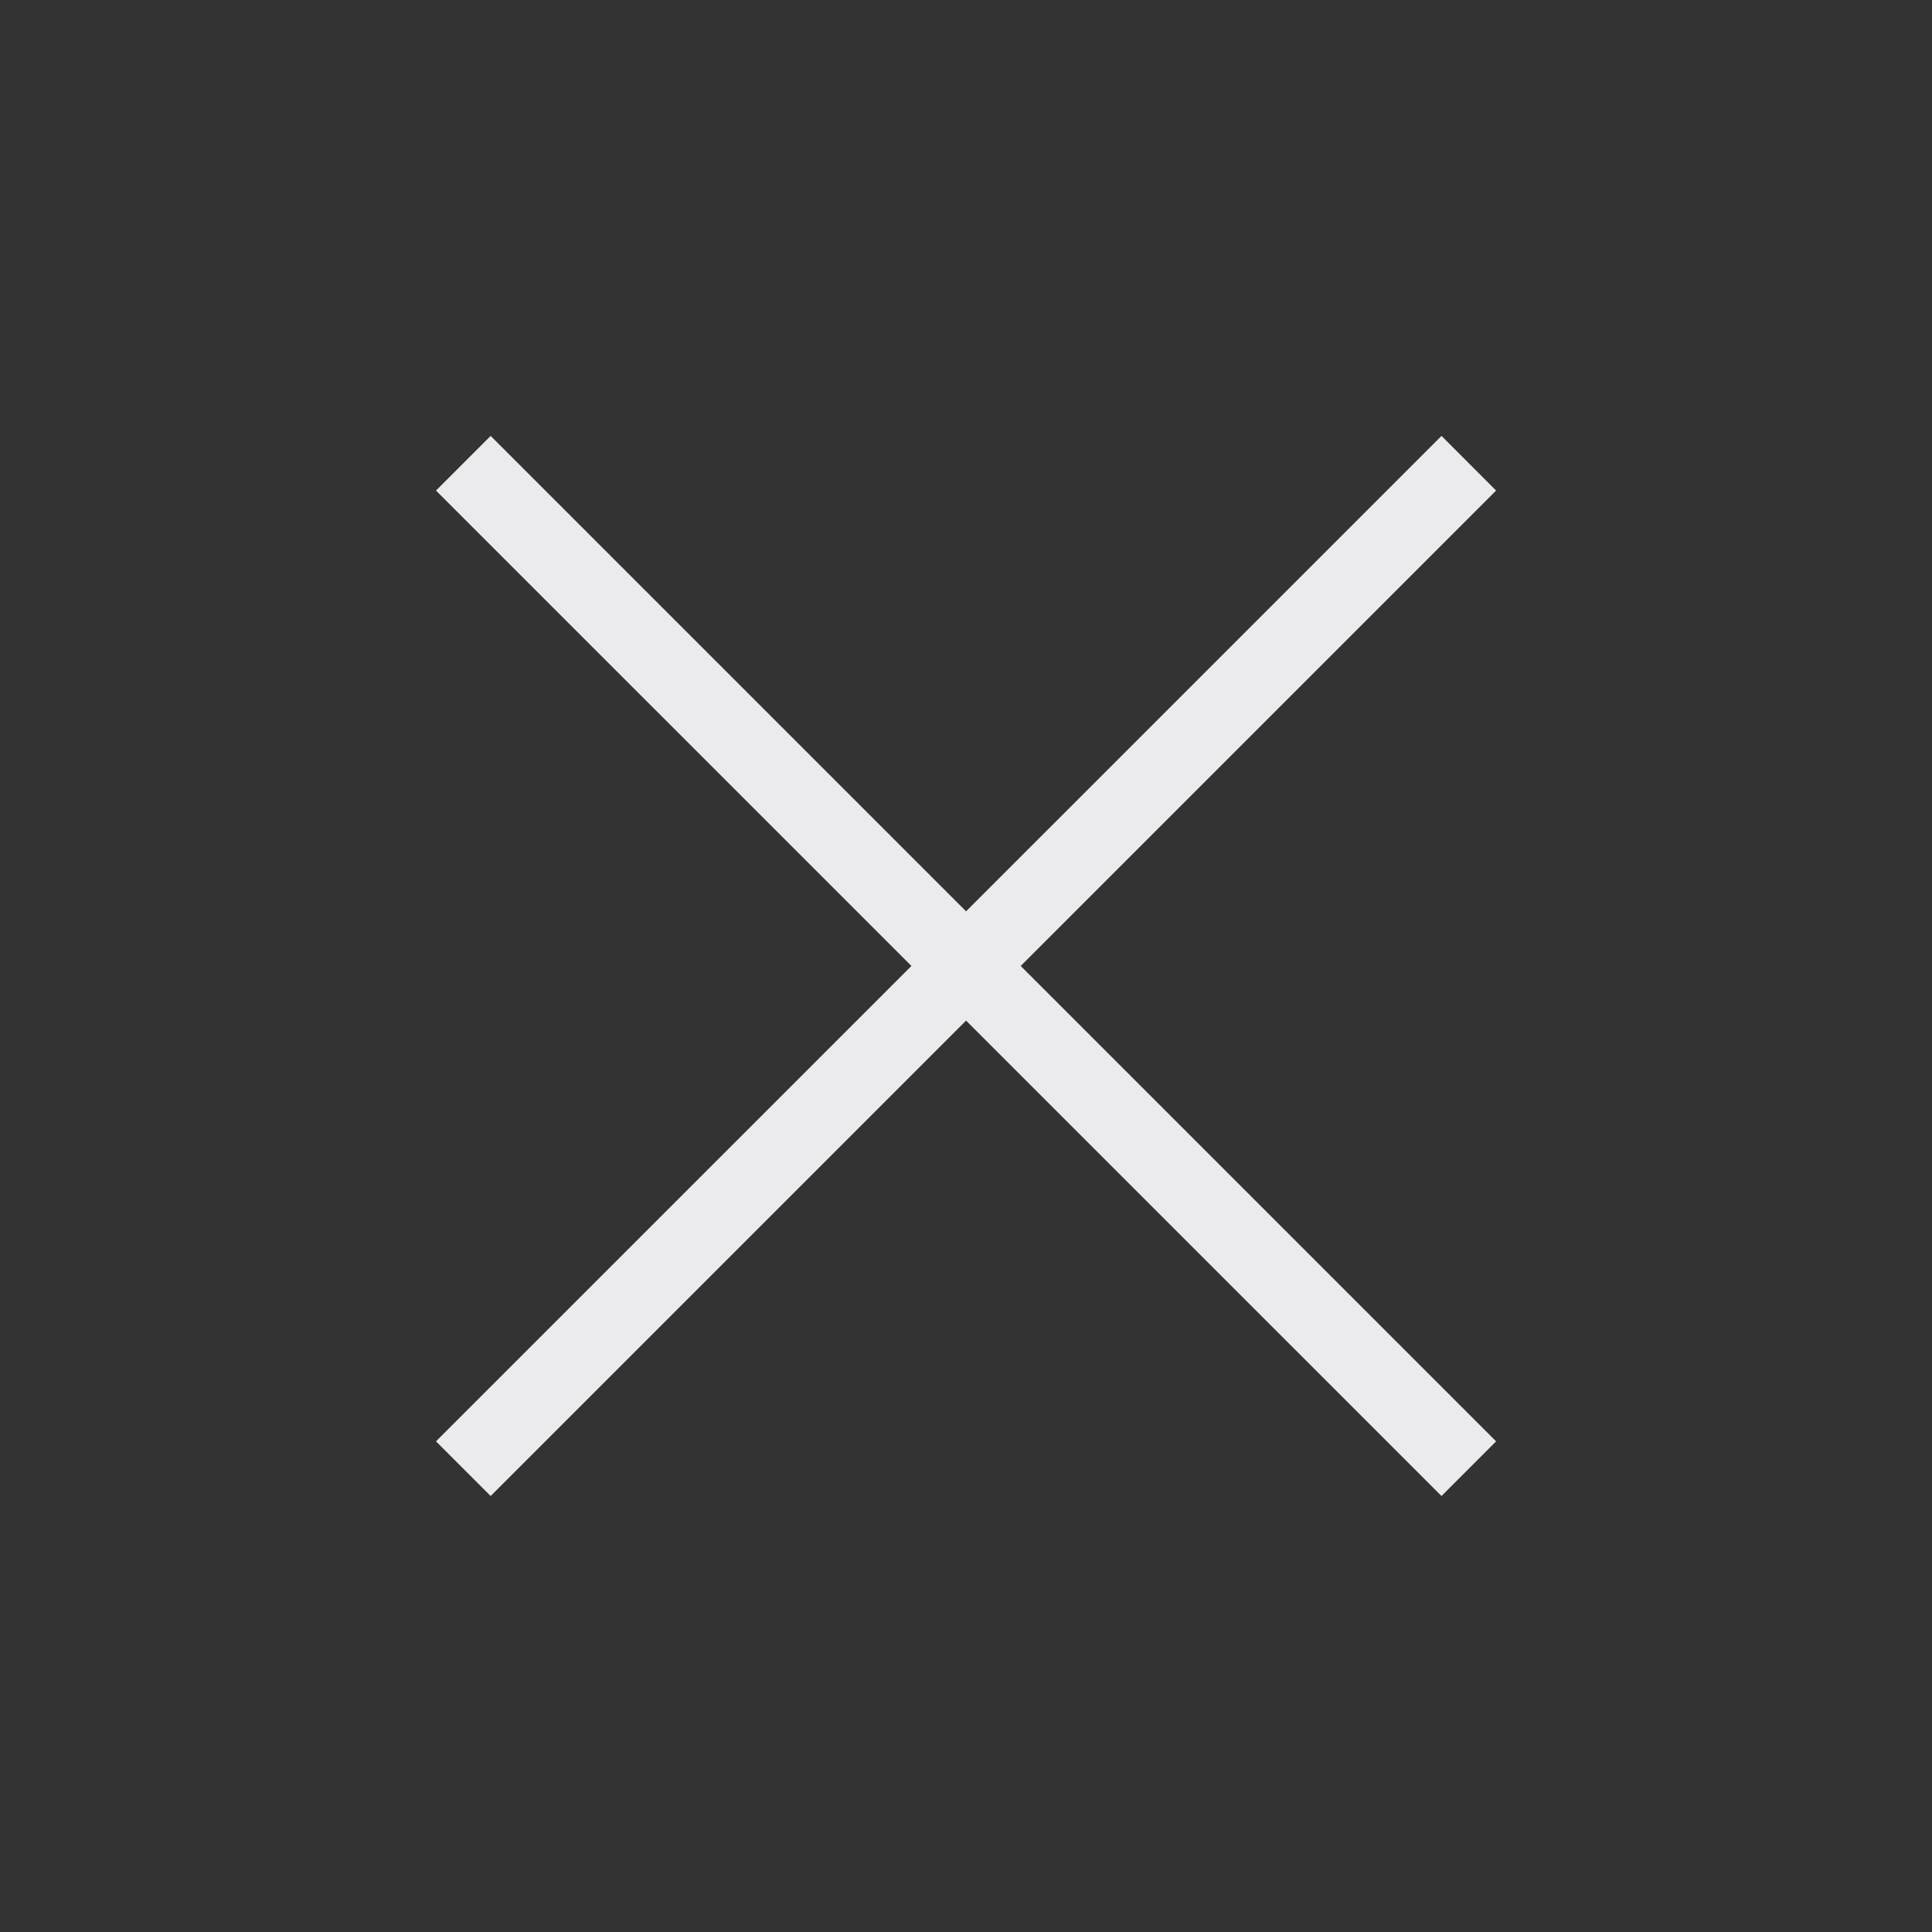 <svg width="24" height="24" viewBox="0 0 24 24" fill="none" xmlns="http://www.w3.org/2000/svg">
<rect x="0" y="0" width="24" height="24" fill="#333333" stroke="none"/>
<path d="M17.907 5.415L18.585 6.094L6.095 18.584L5.416 17.905L17.907 5.415Z" fill="#EBEBEE"/>
<path d="M6.095 5.415L18.585 17.905L17.907 18.584L5.416 6.094L6.095 5.415Z" fill="#EBEBEE"/>
</svg>
